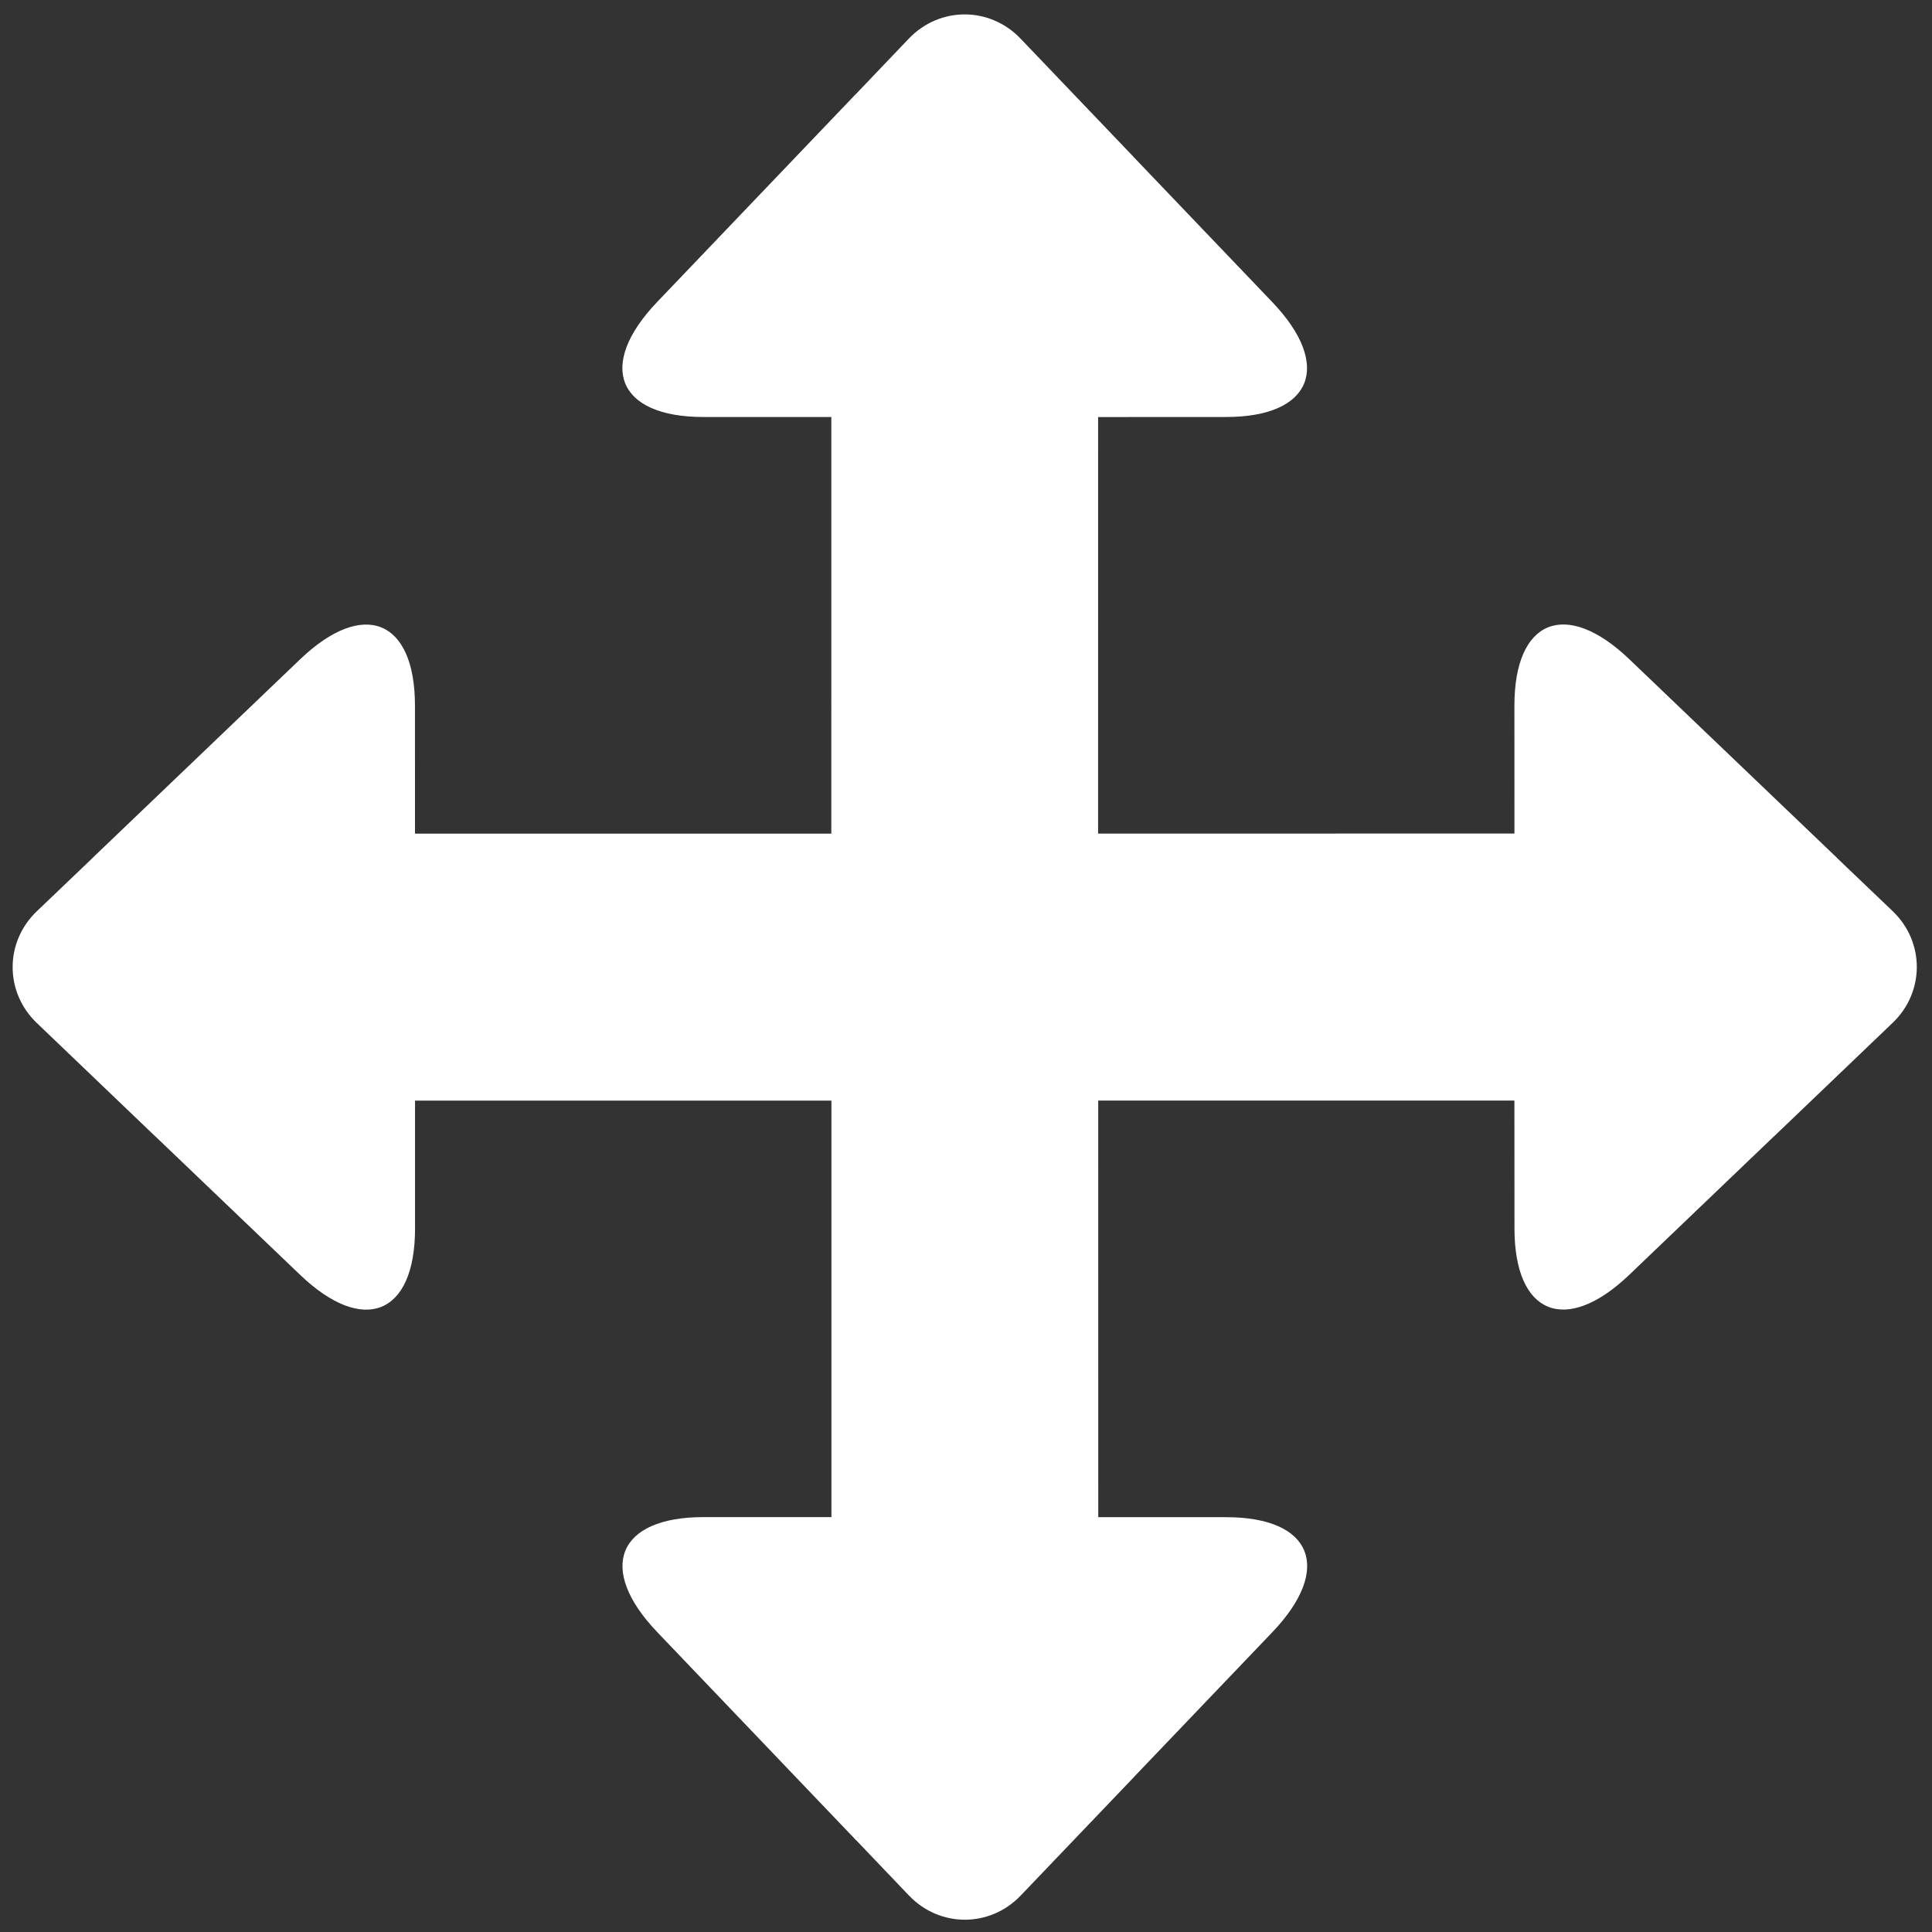 <?xml version="1.0" encoding="utf-8"?>
<!-- Generator: Adobe Illustrator 24.1.2, SVG Export Plug-In . SVG Version: 6.00 Build 0)  -->
<svg version="1.1" id="Layer_1" xmlns="http://www.w3.org/2000/svg" xmlns:xlink="http://www.w3.org/1999/xlink" x="0px" y="0px"
	 viewBox="0 0 512 512" style="enable-background:new 0 0 512 512;" xml:space="preserve">
<rect x="0" y="0" width="512" height="512" fill="#333333" stroke="none"/>
<style type="text/css">
	.st0{fill-rule:evenodd;clip-rule:evenodd;fill:#FFFFFF;}
</style>
<g>
	<path class="st0" d="M240.9,502.35l-14.22-14.9l0.29,0.32c-0.14-0.14-0.28-0.29-0.41-0.42l-52.39-54.83
		c-16.06-16.81-10.57-30.47,12.26-30.47h33.91V291.67l-110.35,0.01v33.92c0,22.84-13.64,28.33-30.44,12.26l-38.37-36.7v0.02
		L9.74,271.09c-8.52-8.16-8.52-21.42,0-29.58l14.89-14.23l-0.32,0.29c0.14-0.14,0.29-0.28,0.42-0.41l54.79-52.42
		c16.8-16.08,30.45-10.59,30.45,12.25l0.01,33.93h110.33V110.51h-33.91c-22.83,0-28.32-13.65-12.26-30.47l52.39-54.83
		c0.14-0.14,0.28-0.29,0.41-0.42l-0.29,0.32l14.22-14.9c8.15-8.52,21.41-8.52,29.56,0l30.07,31.46h-0.02l36.68,38.38
		c16.07,16.81,10.58,30.46-12.25,30.46l-33.89,0.01h-0.01l-0.01,110.39h0.03l110.31-0.01l-0.01-33.93
		c0-22.84,13.65-28.33,30.45-12.27l54.81,52.42c0.14,0.14,0.29,0.28,0.42,0.41l-0.32-0.29l14.89,14.23c8.52,8.16,8.52,21.42,0,29.58
		l-31.44,30.09v-0.02l-38.35,36.7c-16.8,16.09-30.44,10.6-30.44-12.24l-0.02-33.91v-0.01H291.04l0.01,110.4h0.01l33.89,0.01
		c22.83,0,28.32,13.64,12.25,30.46l-36.68,38.38h0.02l-30.07,31.46C262.31,510.87,249.06,510.87,240.9,502.35L240.9,502.35z"/>
</g>
</svg>
